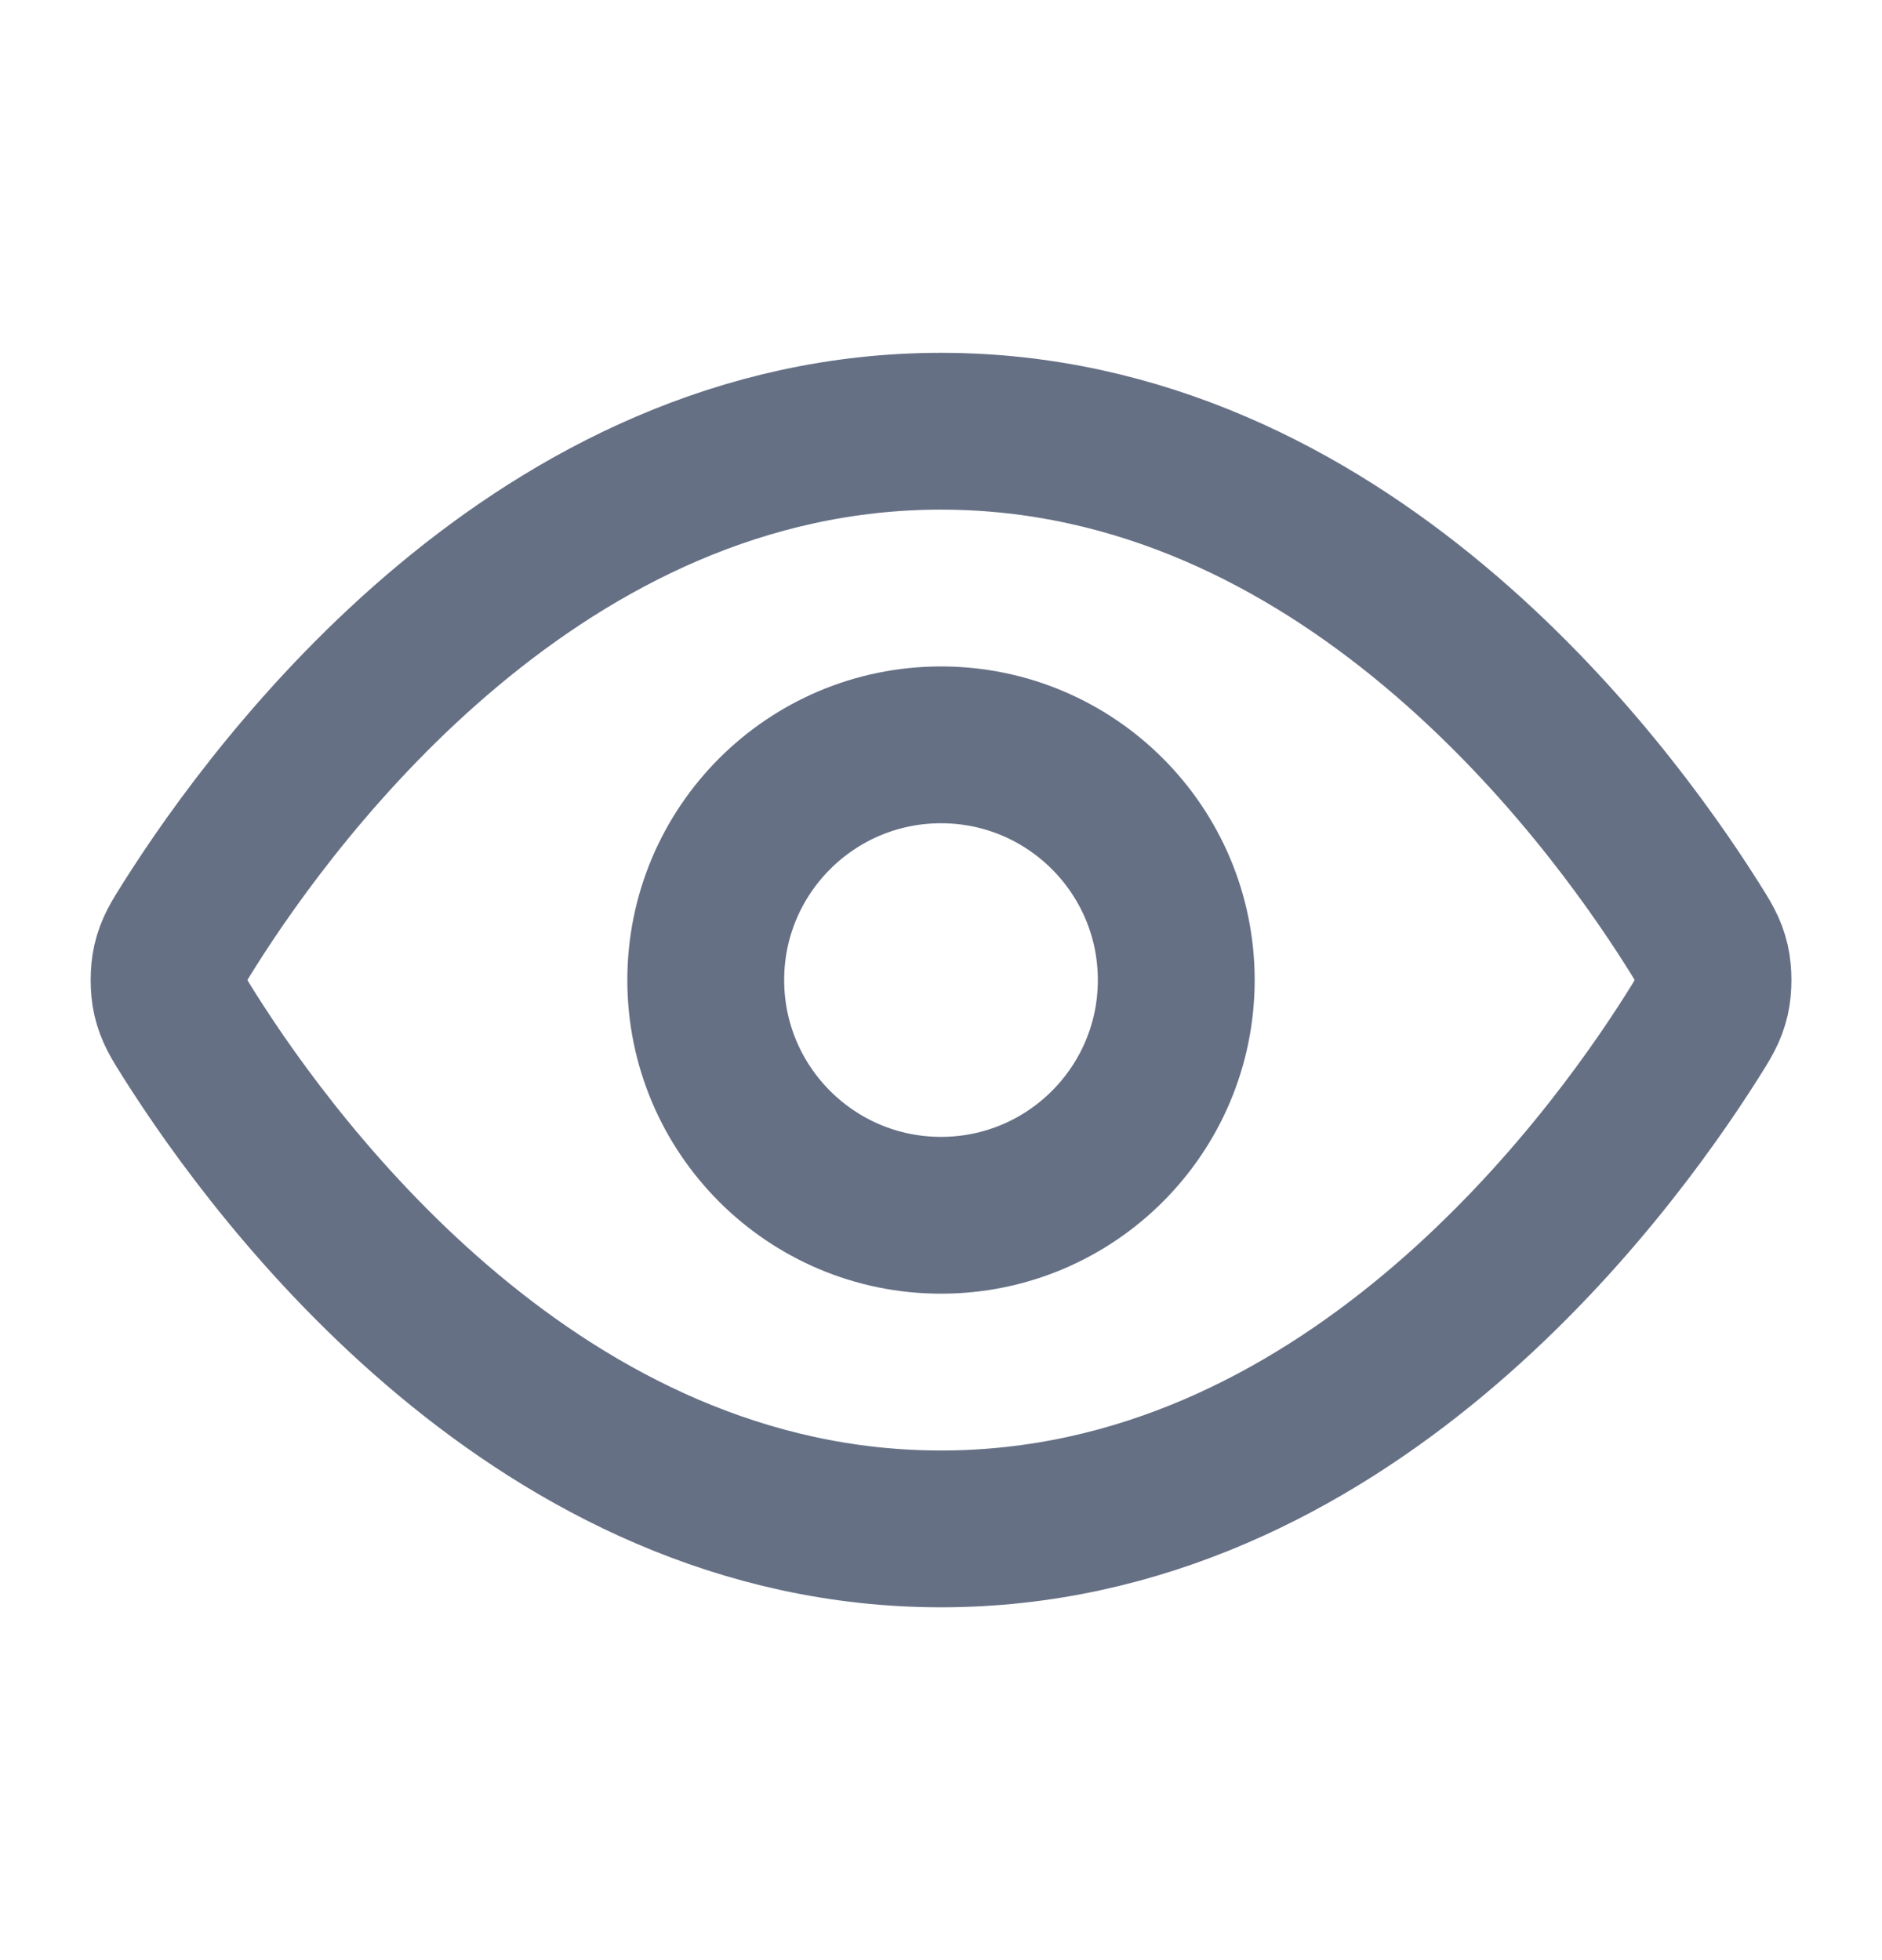 <svg width="24" height="25" viewBox="0 0 24 25" fill="none" xmlns="http://www.w3.org/2000/svg">
<path d="M2.42 13.213C2.284 12.998 2.216 12.89 2.178 12.723C2.149 12.598 2.149 12.402 2.178 12.277C2.216 12.11 2.284 12.002 2.42 11.787C3.546 10.005 6.895 5.5 12 5.5C17.105 5.5 20.455 10.005 21.581 11.787C21.717 12.002 21.785 12.11 21.823 12.277C21.852 12.402 21.852 12.598 21.823 12.723C21.785 12.89 21.717 12.998 21.581 13.213C20.455 14.995 17.105 19.5 12 19.5C6.895 19.5 3.546 14.995 2.42 13.213Z" stroke="#667085" stroke-width="2" stroke-linecap="round" stroke-linejoin="round"/>
<path d="M12 15.5C13.657 15.5 15 14.157 15 12.5C15 10.843 13.657 9.5 12 9.5C10.344 9.5 9 10.843 9 12.5C9 14.157 10.344 15.5 12 15.5Z" stroke="#667085" stroke-width="2" stroke-linecap="round" stroke-linejoin="round"/>
</svg>
